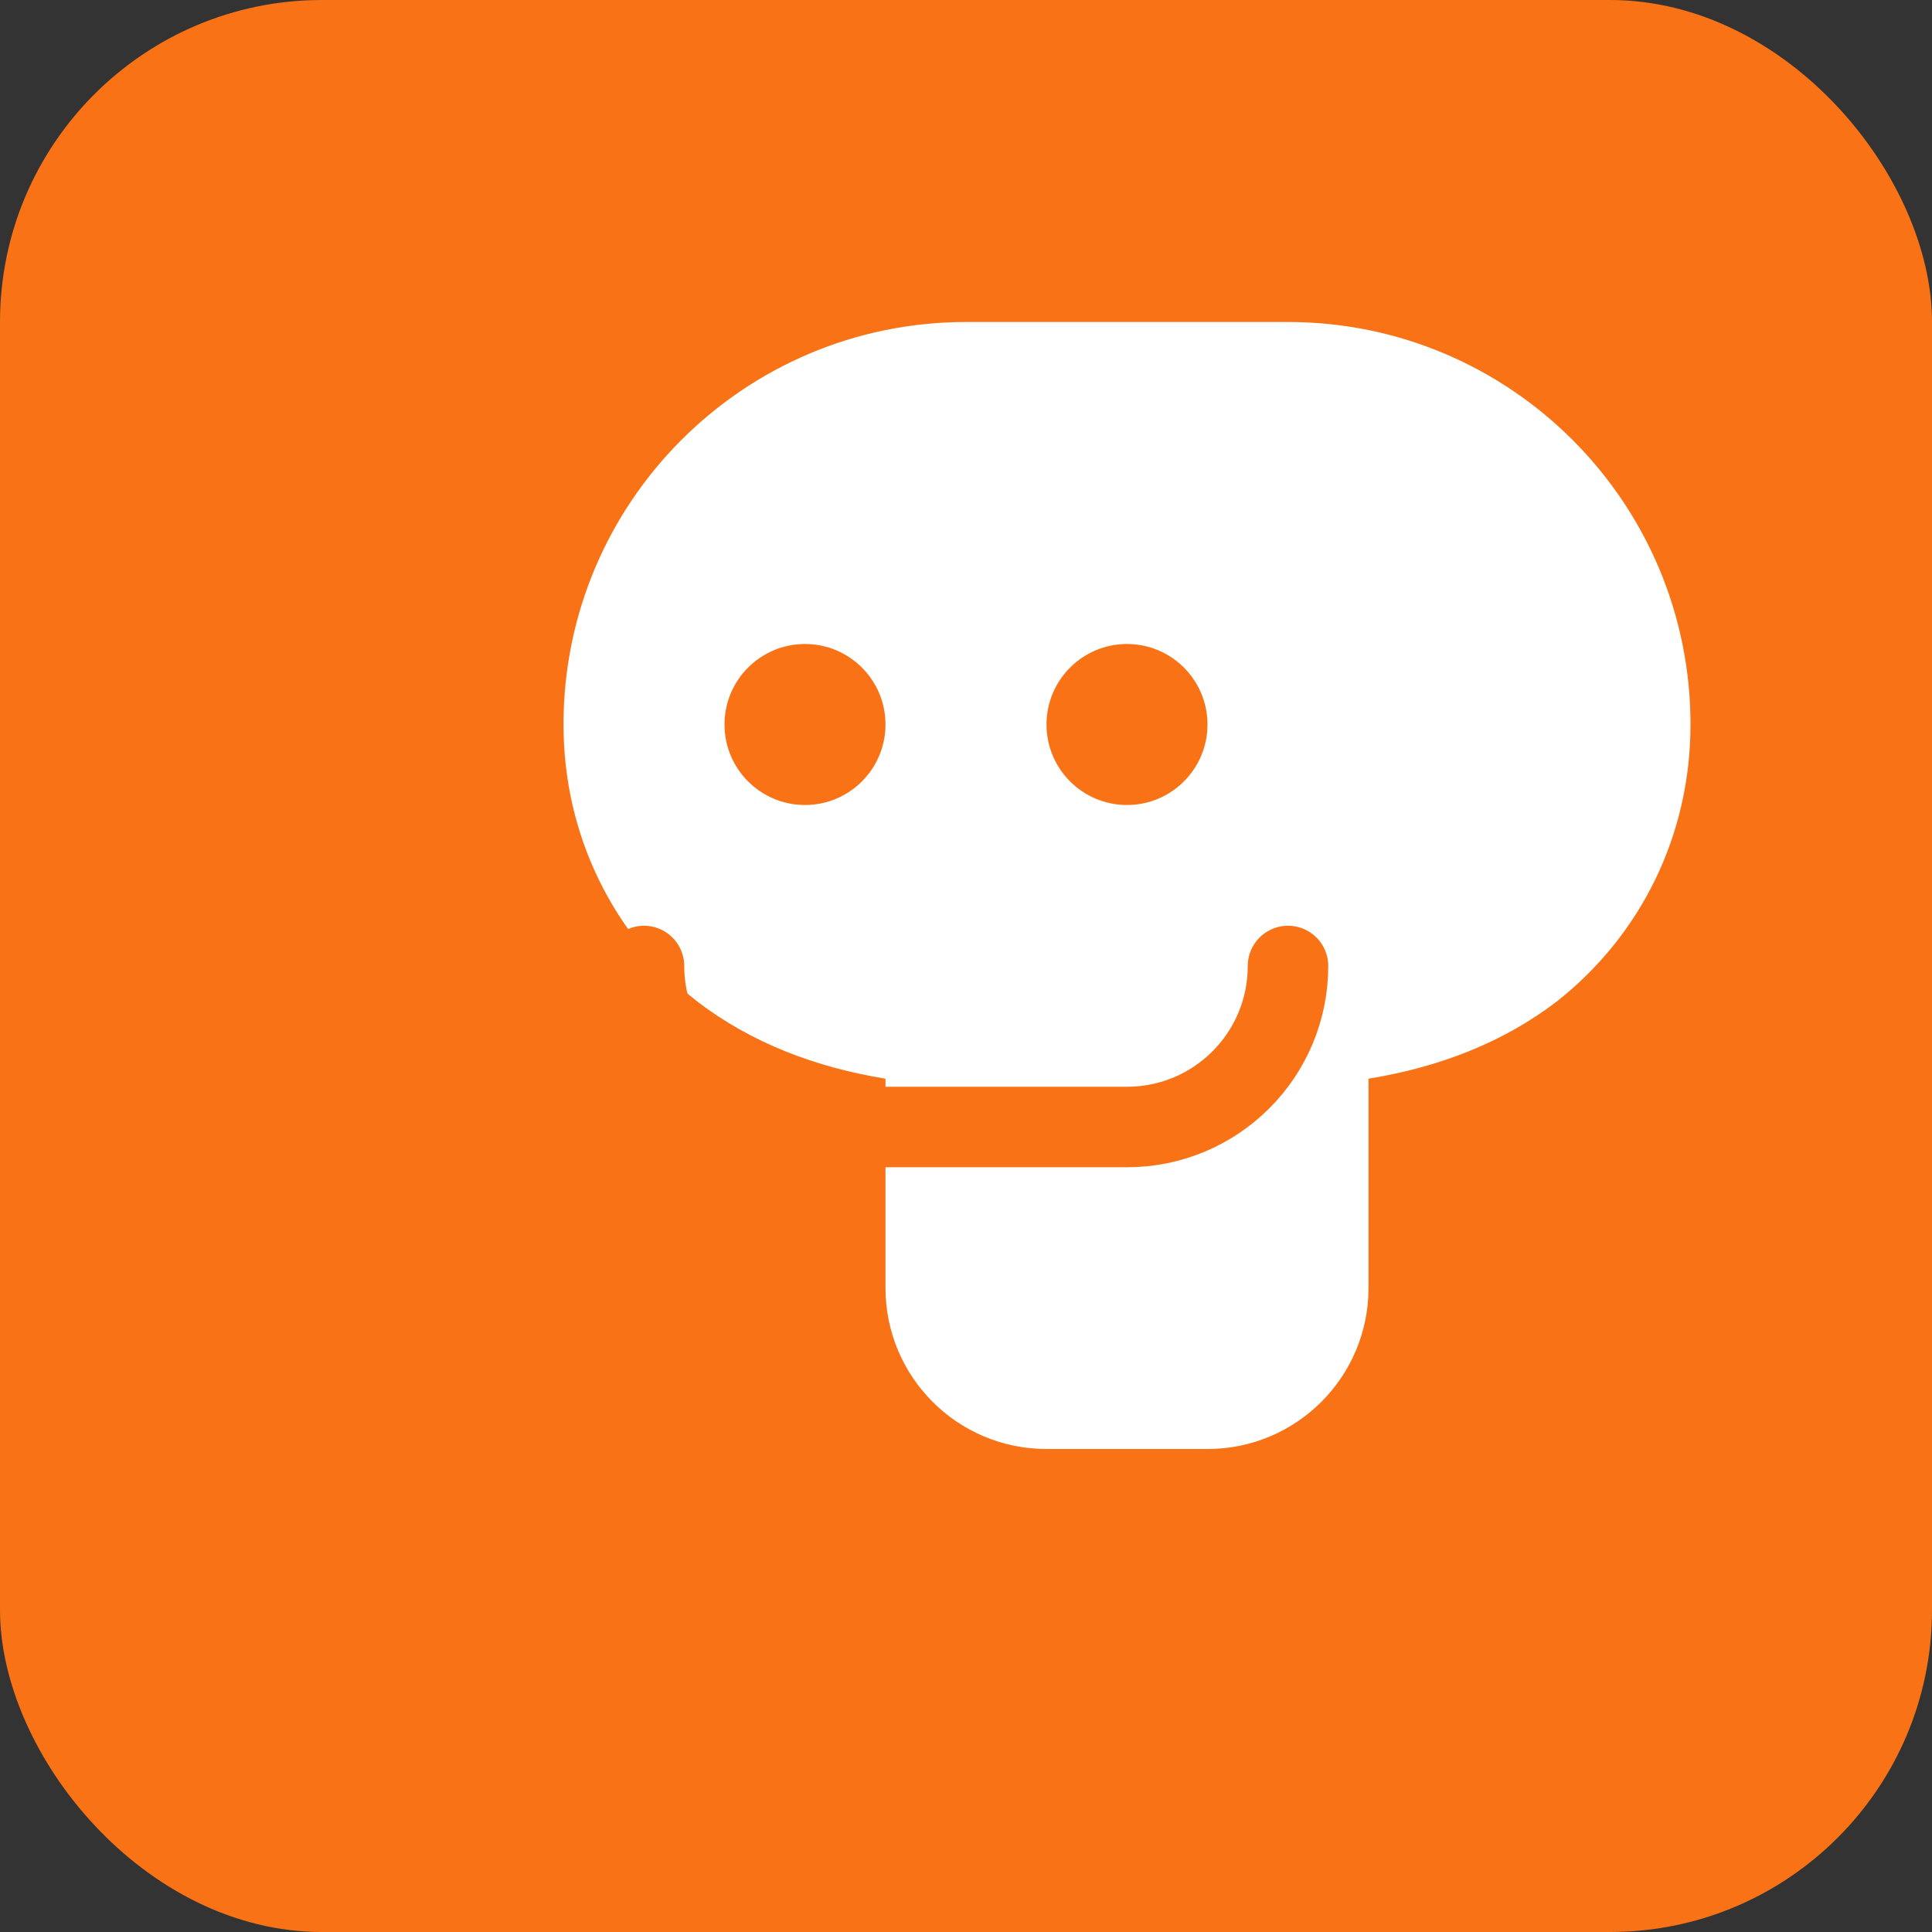 <svg width="48" height="48" viewBox="0 0 48 48" fill="none" xmlns="http://www.w3.org/2000/svg">
  <rect x="0" y="0" width="48" height="48" fill="#333333" stroke="none"/>
  <rect width="48" height="48" rx="8" fill="#f97316"/>
  <path d="M24 8C18.48 8 14 12.48 14 18C14 20.76 15.24 23.24 17.32 24.88C18.68 25.92 20.28 26.52 22 26.8V32C22 34.21 23.79 36 26 36H30C32.21 36 34 34.21 34 32V26.8C35.72 26.52 37.32 25.92 38.68 24.88C40.76 23.24 42 20.76 42 18C42 12.48 37.52 8 32 8H24Z" fill="white"/>
  <circle cx="20" cy="18" r="2" fill="#f97316"/>
  <circle cx="28" cy="18" r="2" fill="#f97316"/>
  <path d="M16 24C16 26.21 17.79 28 20 28H28C30.21 28 32 26.21 32 24" stroke="#f97316" stroke-width="2" stroke-linecap="round"/>
</svg>